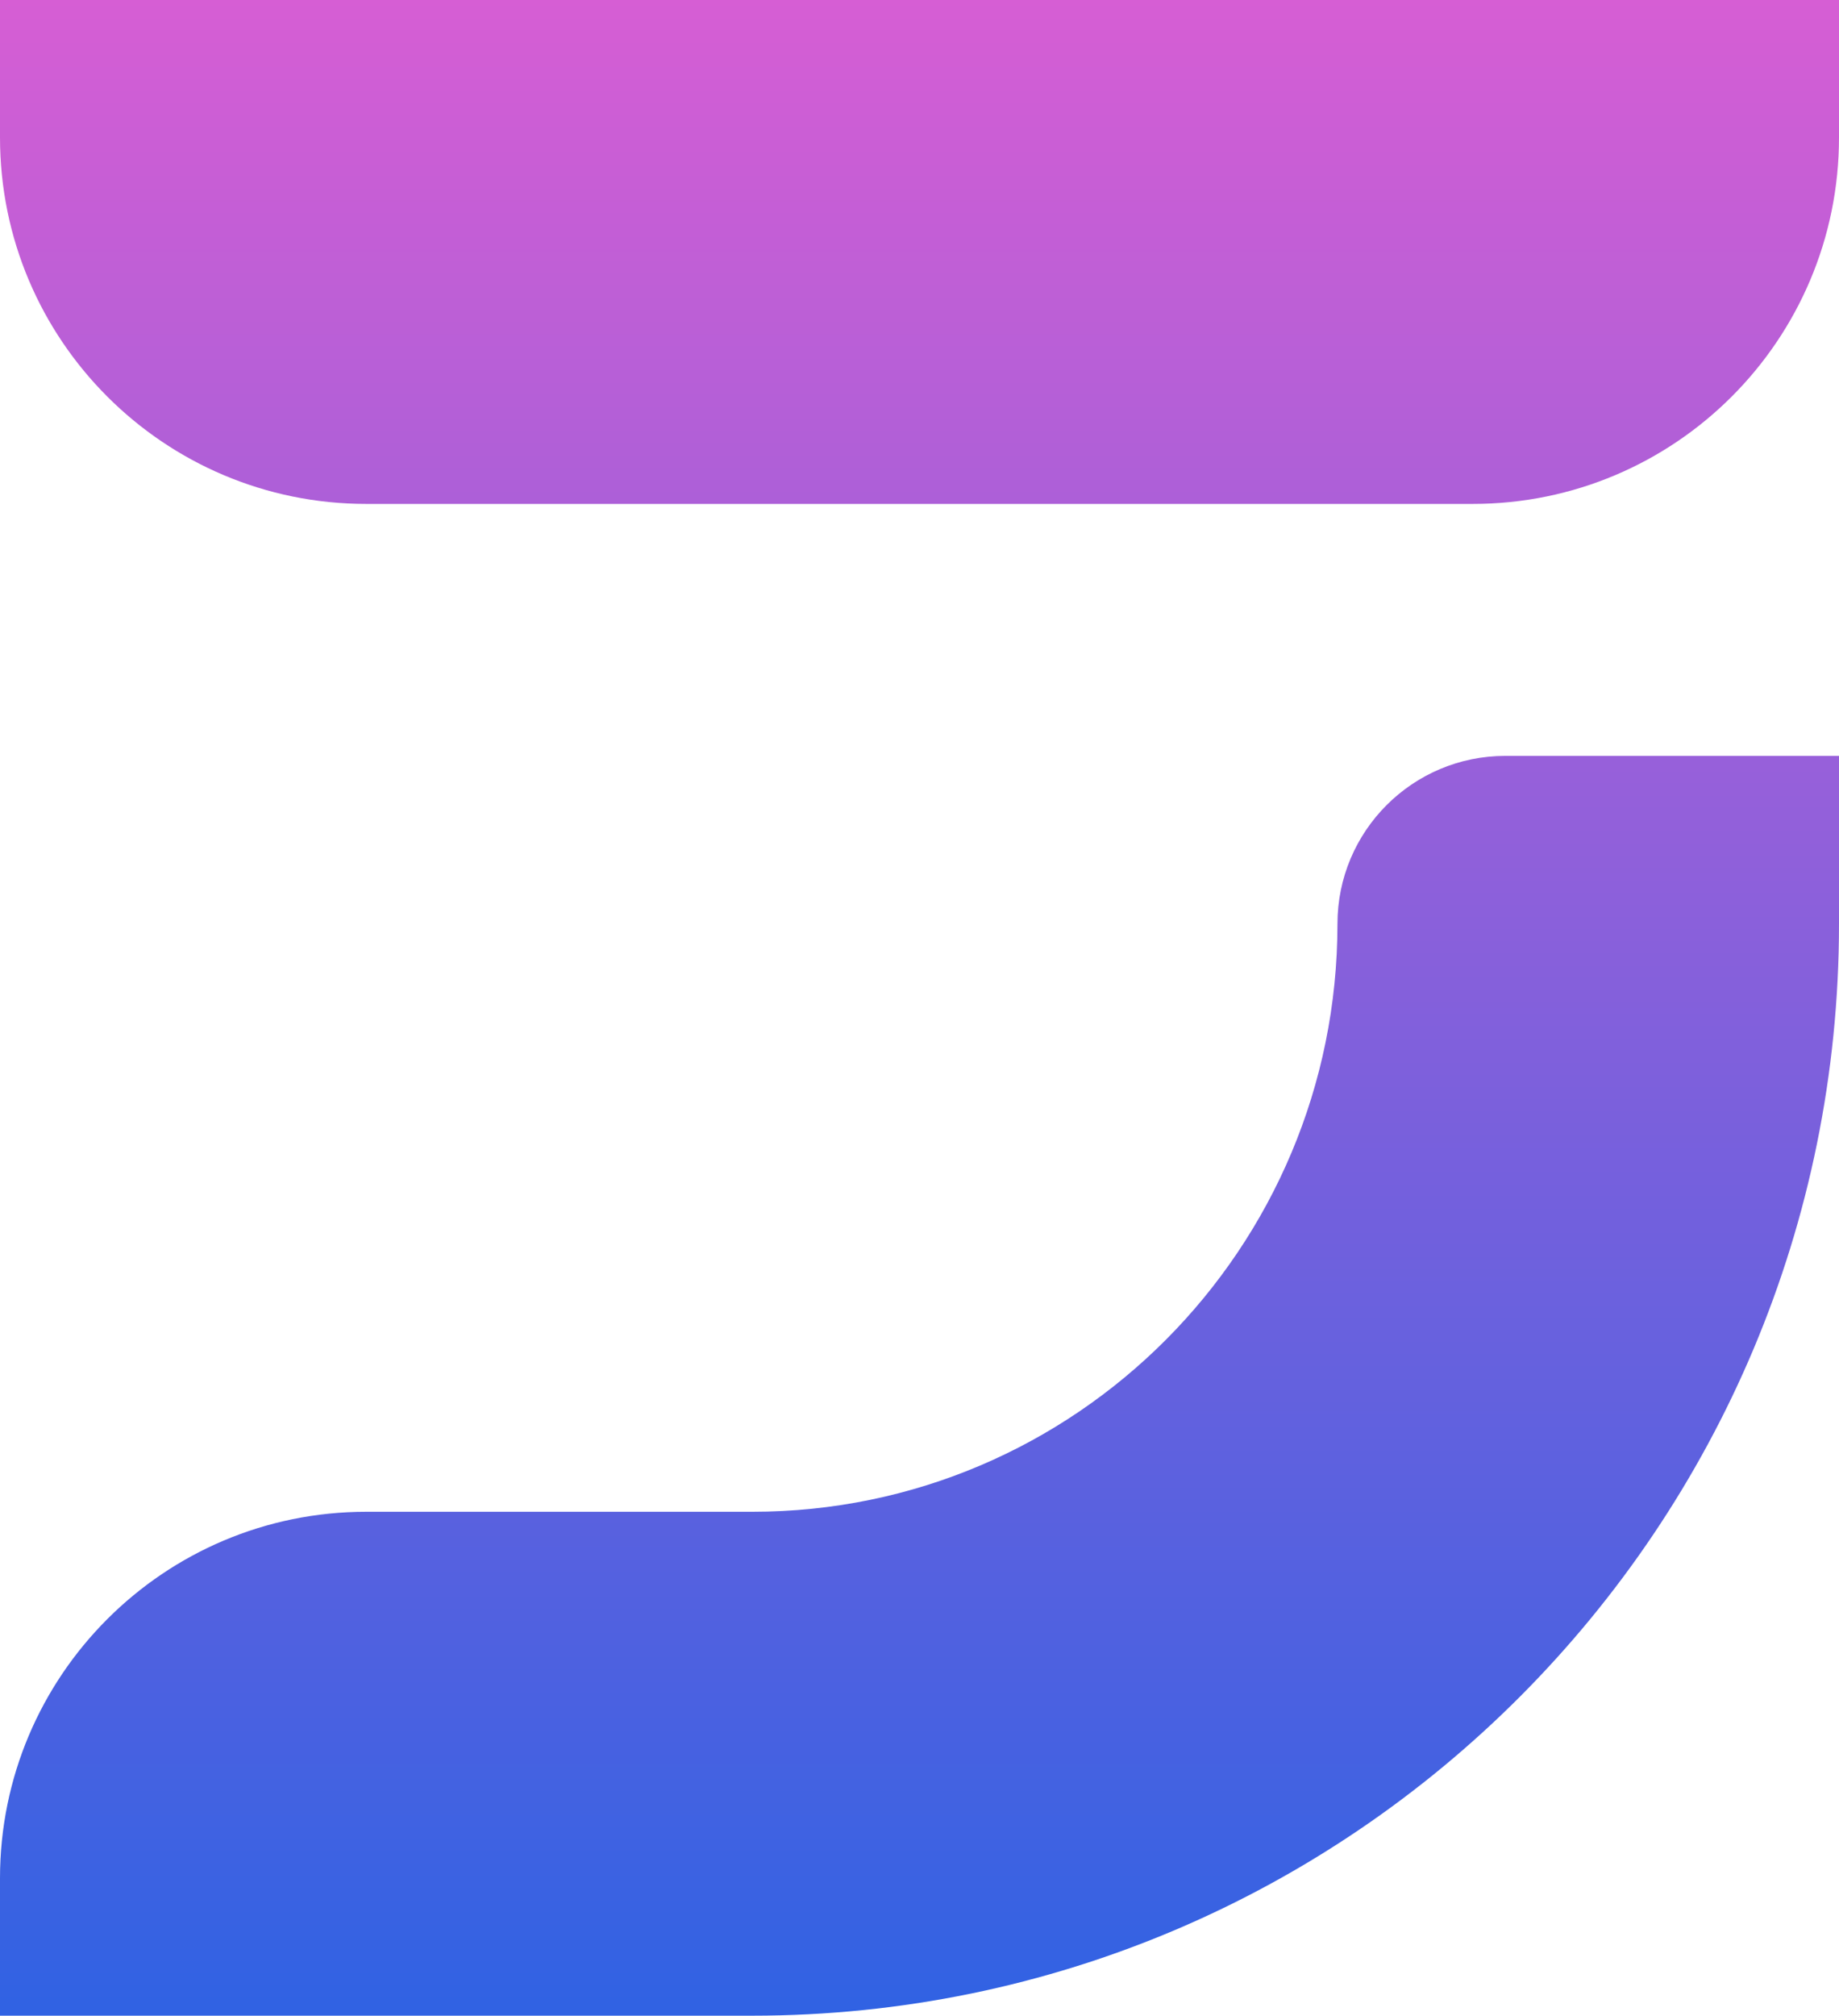 <svg width="241" height="264" viewBox="0 0 241 264" fill="none" xmlns="http://www.w3.org/2000/svg">
<path d="M241 18C241 44.51 219.51 66 193 66H48C21.49 66 0 44.51 0 18V0H241V18Z" fill="url(#paint0_linear_210_2733)"/>
<path d="M175.273 121C175.273 108.85 185.122 99 197.273 99H241V121C241 199.977 177.241 264 98.591 264H0V246C0 219.49 21.49 198 48 198H98.591C140.941 198 175.273 163.526 175.273 121V121Z" fill="url(#paint1_linear_210_2733)"/>
<defs>
<linearGradient id="paint0_linear_210_2733" x1="120.5" y1="0" x2="120.5" y2="264" gradientUnits="userSpaceOnUse">
<stop stop-color="#D65ED4"/>
<stop offset="1" stop-color="#3062E3"/>
<stop offset="1" stop-color="#1A1A20" stop-opacity="0"/>
</linearGradient>
<linearGradient id="paint1_linear_210_2733" x1="120.5" y1="0" x2="120.5" y2="264" gradientUnits="userSpaceOnUse">
<stop stop-color="#D65ED4"/>
<stop offset="1" stop-color="#3062E3"/>
<stop offset="1" stop-color="#1A1A20" stop-opacity="0"/>
</linearGradient>
</defs>
</svg>
